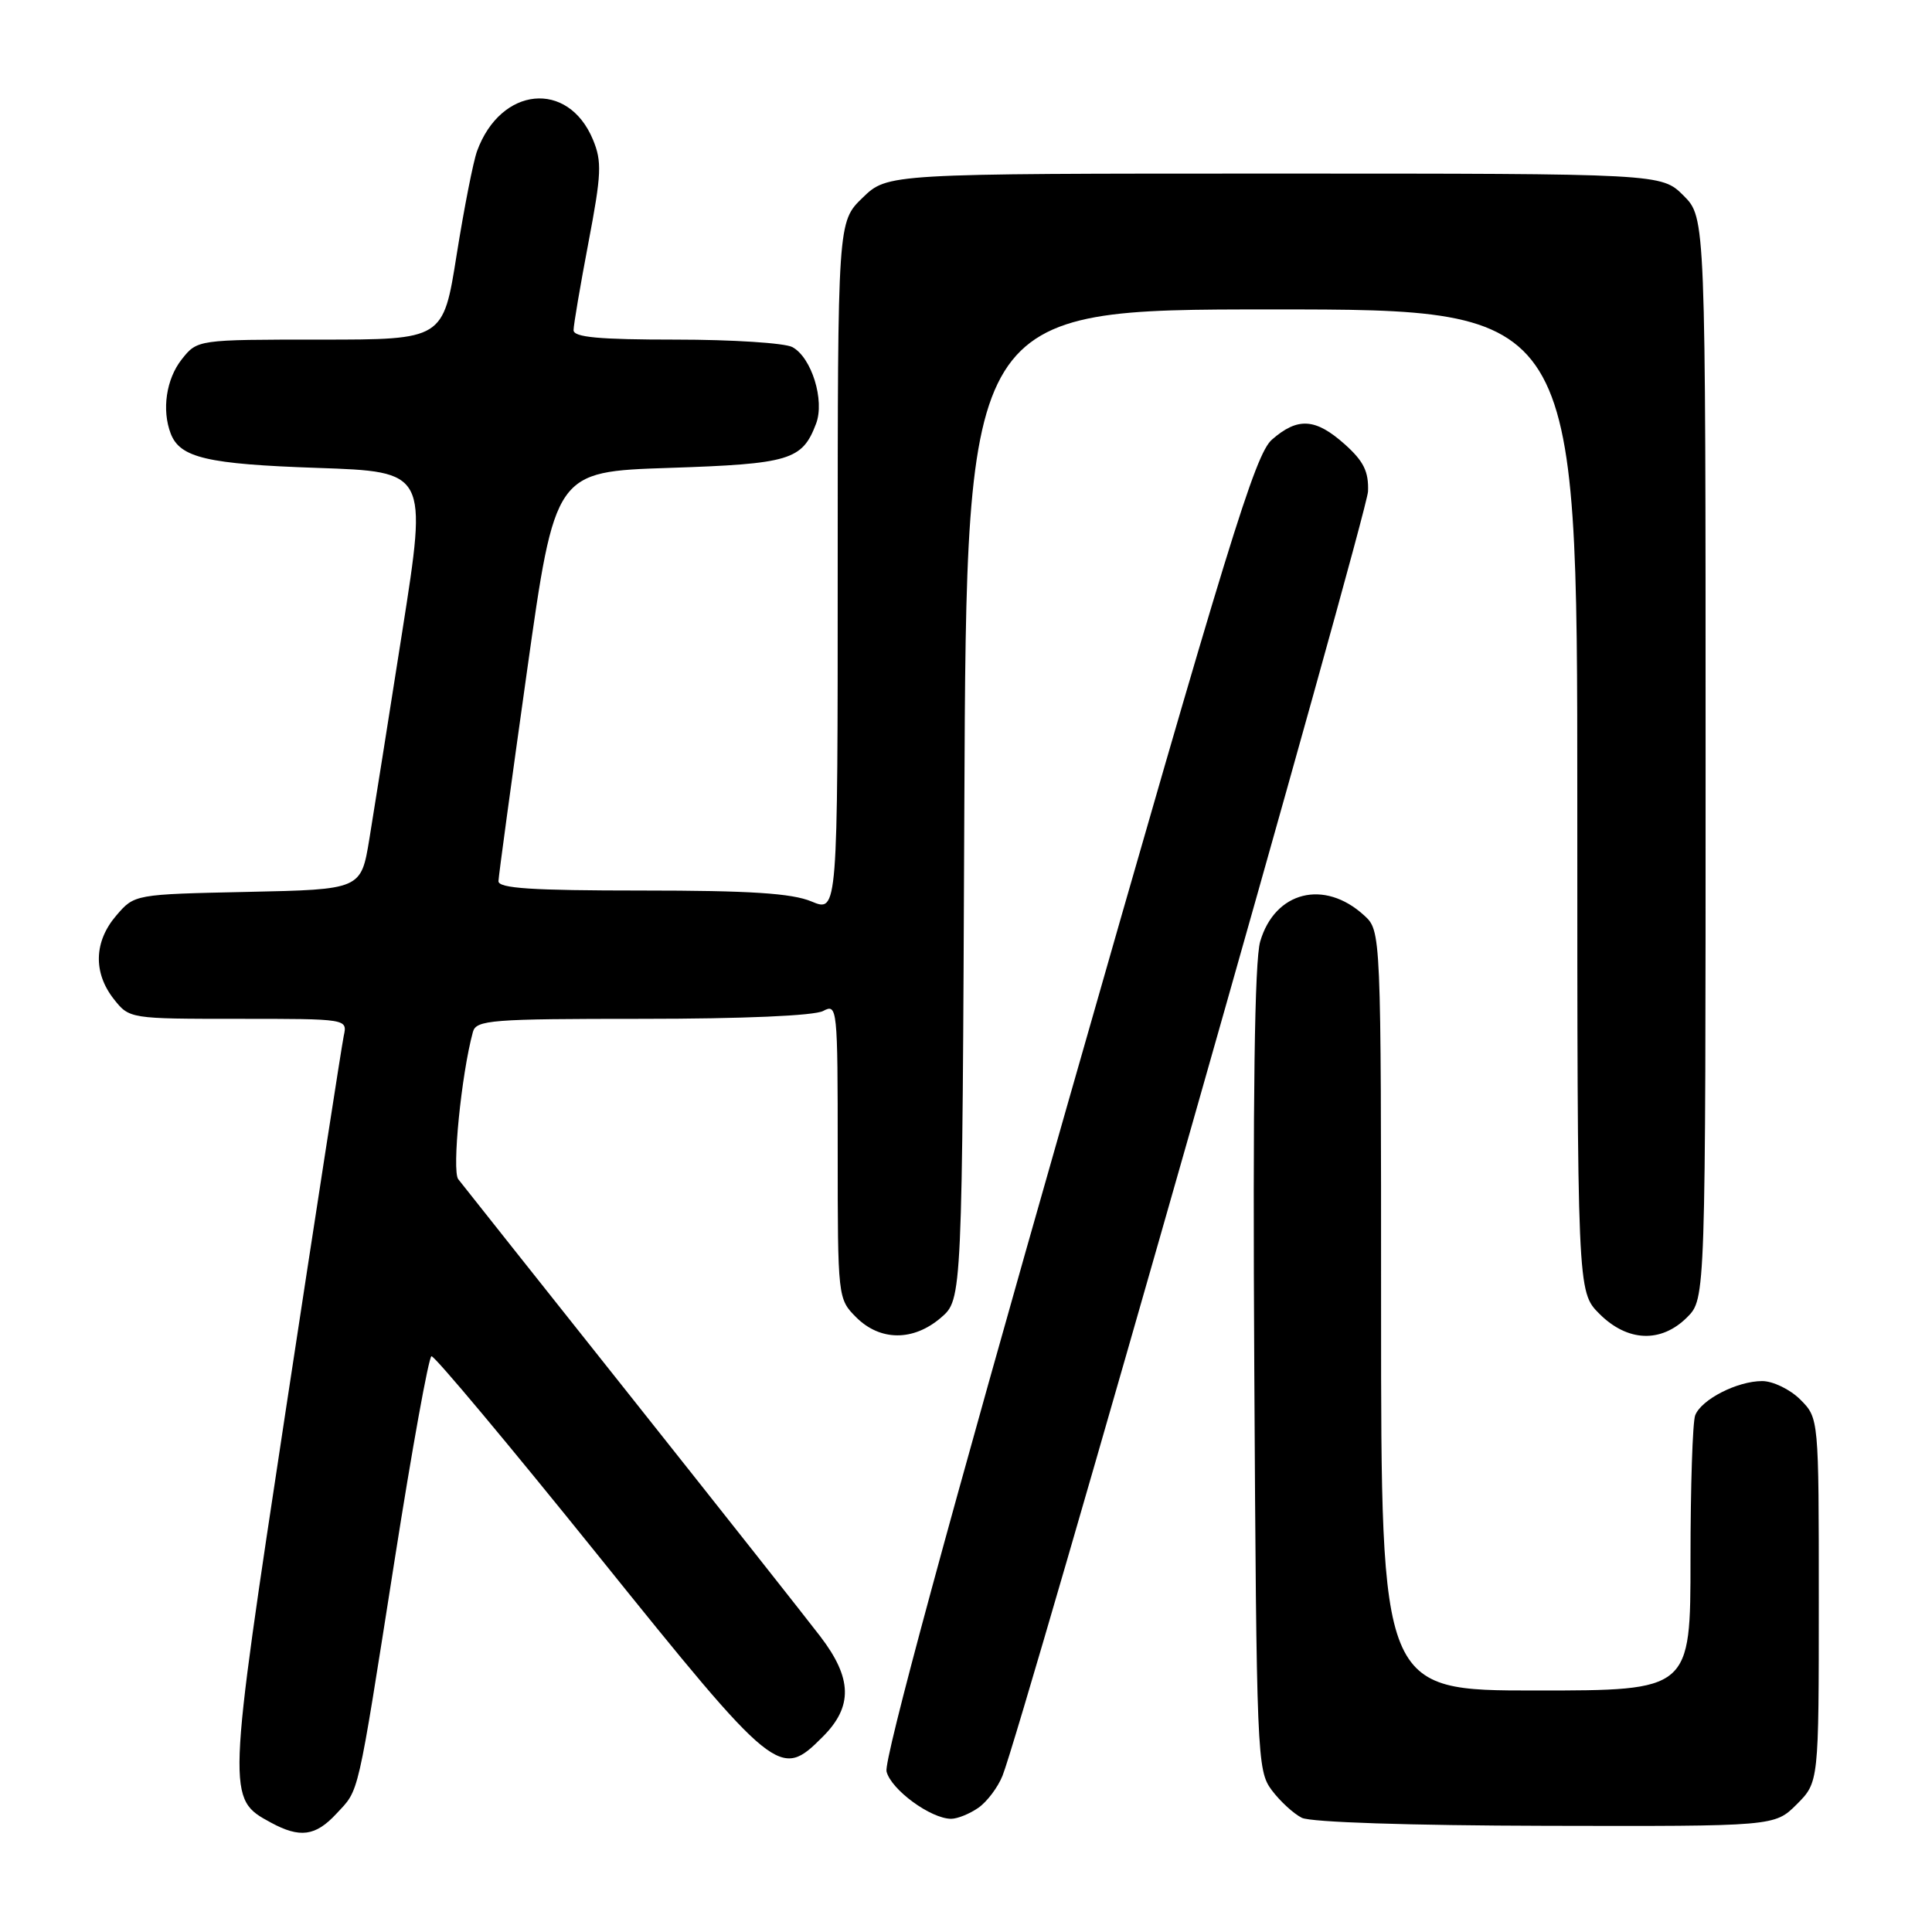 <?xml version="1.0" encoding="UTF-8" standalone="no"?>
<!DOCTYPE svg PUBLIC "-//W3C//DTD SVG 1.1//EN" "http://www.w3.org/Graphics/SVG/1.1/DTD/svg11.dtd" >
<svg xmlns="http://www.w3.org/2000/svg" xmlns:xlink="http://www.w3.org/1999/xlink" version="1.1" viewBox="0 0 256 256">
 <g >
 <path fill="currentColor"
d=" M 44.57 240.33 C 47.65 237.01 47.25 238.76 52.29 206.71 C 54.60 191.98 56.80 179.83 57.17 179.71 C 57.54 179.59 67.44 191.43 79.17 206.00 C 102.87 235.44 103.34 235.82 109.01 230.14 C 113.03 226.13 112.94 222.38 108.69 216.83 C 106.87 214.45 95.55 200.12 83.54 185.00 C 71.52 169.88 61.26 156.94 60.72 156.25 C 59.86 155.13 61.13 142.35 62.66 136.75 C 63.09 135.15 65.03 135.00 85.13 135.00 C 98.38 135.00 107.90 134.59 109.07 133.96 C 110.95 132.96 111.00 133.46 111.00 152.51 C 111.00 171.97 111.02 172.11 113.45 174.55 C 116.63 177.72 121.03 177.74 124.69 174.59 C 127.50 172.17 127.50 172.17 127.78 106.59 C 128.07 41.00 128.07 41.00 168.53 41.00 C 209.00 41.00 209.00 41.00 209.00 106.08 C 209.00 171.15 209.00 171.15 211.92 174.08 C 215.65 177.81 220.10 177.99 223.55 174.55 C 226.00 172.09 226.00 172.09 226.00 100.47 C 226.00 28.85 226.00 28.85 223.08 25.92 C 220.15 23.00 220.15 23.00 168.87 23.00 C 117.60 23.00 117.60 23.00 114.30 26.20 C 111.00 29.39 111.00 29.39 111.00 75.15 C 111.00 120.90 111.00 120.90 107.53 119.45 C 104.92 118.36 99.39 118.00 85.03 118.00 C 70.45 118.00 66.01 117.71 66.05 116.75 C 66.07 116.06 67.77 103.58 69.82 89.00 C 73.55 62.50 73.55 62.50 88.62 62.00 C 104.66 61.47 106.30 60.98 108.13 56.15 C 109.31 53.06 107.54 47.36 104.99 45.99 C 103.97 45.45 97.03 45.00 89.57 45.00 C 79.37 45.00 76.00 44.69 76.00 43.75 C 76.00 43.06 76.89 37.84 77.97 32.15 C 79.70 23.06 79.78 21.40 78.56 18.48 C 75.26 10.58 66.35 11.46 63.22 20.00 C 62.71 21.38 61.50 27.56 60.51 33.75 C 58.73 45.00 58.73 45.00 42.44 45.00 C 26.15 45.00 26.15 45.00 24.07 47.63 C 22.02 50.24 21.42 54.32 22.62 57.45 C 23.85 60.66 27.44 61.50 42.07 62.00 C 56.63 62.50 56.63 62.50 53.33 83.50 C 51.52 95.05 49.54 107.51 48.94 111.18 C 47.84 117.86 47.84 117.86 32.83 118.18 C 17.82 118.50 17.82 118.50 15.41 121.31 C 12.45 124.75 12.33 128.87 15.07 132.37 C 17.14 134.99 17.18 135.00 31.59 135.00 C 46.04 135.00 46.04 135.00 45.55 137.25 C 45.29 138.49 41.84 160.74 37.89 186.70 C 30.05 238.31 30.05 238.33 35.89 241.50 C 39.74 243.59 41.81 243.31 44.57 240.33 Z  M 238.08 239.08 C 241.00 236.15 241.00 236.15 241.00 212.03 C 241.00 187.91 241.00 187.91 238.55 185.45 C 237.20 184.10 234.92 183.00 233.50 183.00 C 230.19 183.00 225.43 185.44 224.62 187.54 C 224.28 188.44 224.00 197.00 224.00 206.58 C 224.00 224.00 224.00 224.00 203.50 224.00 C 183.00 224.00 183.00 224.00 183.00 173.67 C 183.00 123.35 183.00 123.35 180.75 121.29 C 175.47 116.46 168.92 118.11 166.98 124.76 C 166.24 127.31 165.99 145.29 166.20 181.50 C 166.49 232.69 166.57 234.59 168.50 237.19 C 169.60 238.66 171.40 240.32 172.50 240.87 C 173.69 241.46 186.82 241.89 204.83 241.93 C 235.15 242.00 235.15 242.00 238.08 239.08 Z  M 129.64 239.54 C 130.79 238.74 132.23 236.82 132.84 235.29 C 135.44 228.79 181.14 68.20 181.27 65.12 C 181.37 62.49 180.70 61.12 178.19 58.87 C 174.31 55.41 171.96 55.26 168.54 58.25 C 166.30 60.21 162.78 71.66 141.42 146.45 C 125.76 201.29 117.09 233.24 117.47 234.73 C 118.07 237.14 123.33 240.99 126.03 241.00 C 126.87 241.00 128.49 240.34 129.64 239.54 Z "/>
</g>
</svg>